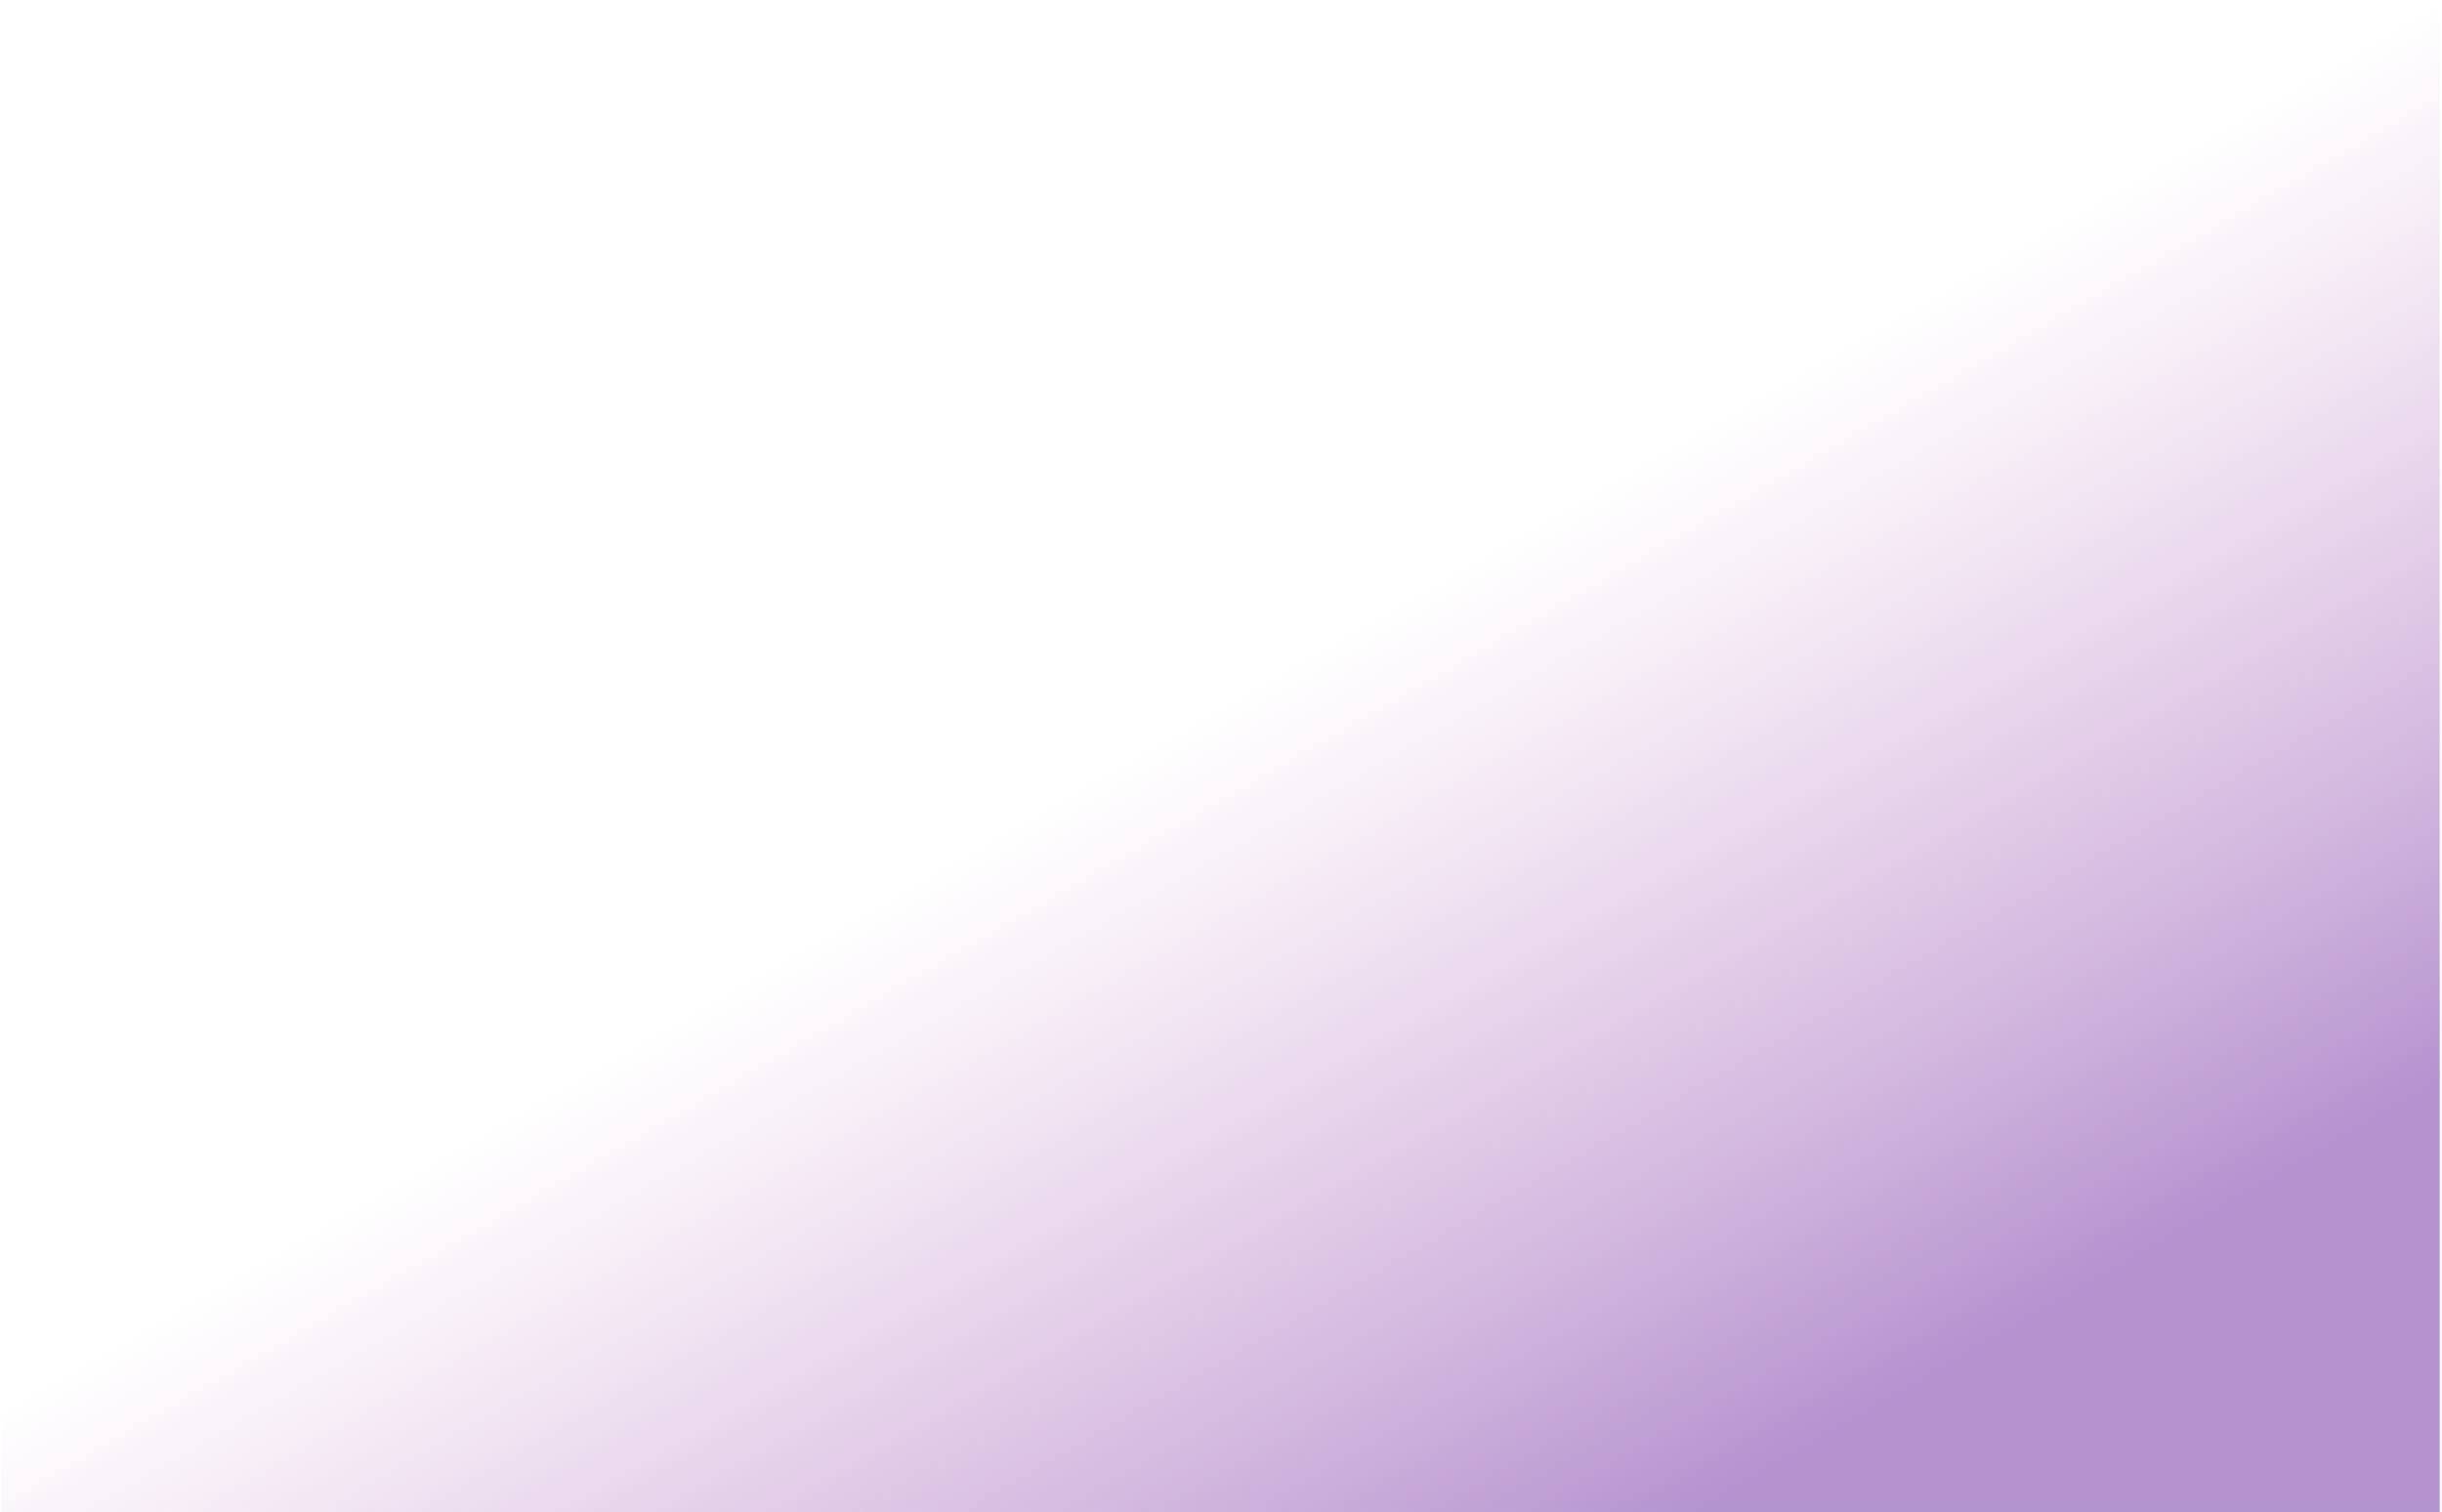 <svg width="1011" height="626" viewBox="0 0 1011 626" fill="none" xmlns="http://www.w3.org/2000/svg">
<g filter="url(#filter0_dn_27430_1393)">
<rect width="1009.45" height="626" transform="translate(0.598)" fill="url(#paint0_linear_27430_1393)"/>
</g>
<defs>
<filter id="filter0_dn_27430_1393" x="-2.206" y="0" width="1015.06" height="631.608" filterUnits="userSpaceOnUse" color-interpolation-filters="sRGB">
<feFlood flood-opacity="0" result="BackgroundImageFix"/>
<feColorMatrix in="SourceAlpha" type="matrix" values="0 0 0 0 0 0 0 0 0 0 0 0 0 0 0 0 0 0 127 0" result="hardAlpha"/>
<feOffset dy="2.804"/>
<feGaussianBlur stdDeviation="1.402"/>
<feComposite in2="hardAlpha" operator="out"/>
<feColorMatrix type="matrix" values="0 0 0 0 0 0 0 0 0 0 0 0 0 0 0 0 0 0 0.25 0"/>
<feBlend mode="normal" in2="BackgroundImageFix" result="effect1_dropShadow_27430_1393"/>
<feBlend mode="normal" in="SourceGraphic" in2="BackgroundImageFix" result="shape"/>
<feTurbulence type="fractalNoise" baseFrequency="1.427 1.427" stitchTiles="stitch" numOctaves="3" result="noise" seed="1394" />
<feColorMatrix in="noise" type="luminanceToAlpha" result="alphaNoise" />
<feComponentTransfer in="alphaNoise" result="coloredNoise1">
<feFuncA type="discrete" tableValues="0 0 0 0 0 0 0 0 0 0 0 0 1 1 1 1 1 1 1 1 1 1 1 1 1 1 1 1 1 1 1 1 1 1 1 1 1 1 0 0 0 0 0 0 0 0 0 0 0 0 0 0 0 0 0 0 0 0 0 0 0 0 0 0 0 0 0 0 0 0 0 0 0 0 0 0 0 0 0 0 0 0 0 0 0 0 0 0 0 0 0 0 0 0 0 0 0 0 0 0 "/>
</feComponentTransfer>
<feComposite operator="in" in2="shape" in="coloredNoise1" result="noise1Clipped" />
<feFlood flood-color="rgba(0, 0, 0, 0.5)" result="color1Flood" />
<feComposite operator="in" in2="noise1Clipped" in="color1Flood" result="color1" />
<feMerge result="effect2_noise_27430_1393">
<feMergeNode in="shape" />
<feMergeNode in="color1" />
</feMerge>
<feBlend mode="normal" in="effect2_noise_27430_1393" in2="effect1_dropShadow_27430_1393" result="effect2_noise_27430_1393"/>
</filter>
<linearGradient id="paint0_linear_27430_1393" x1="835.952" y1="547.598" x2="641.416" y2="210.653" gradientUnits="userSpaceOnUse">
<stop stop-color="#6A27A0" stop-opacity="0.5"/>
<stop offset="1" stop-color="#AE42A6" stop-opacity="0"/>
</linearGradient>
</defs>
</svg>
